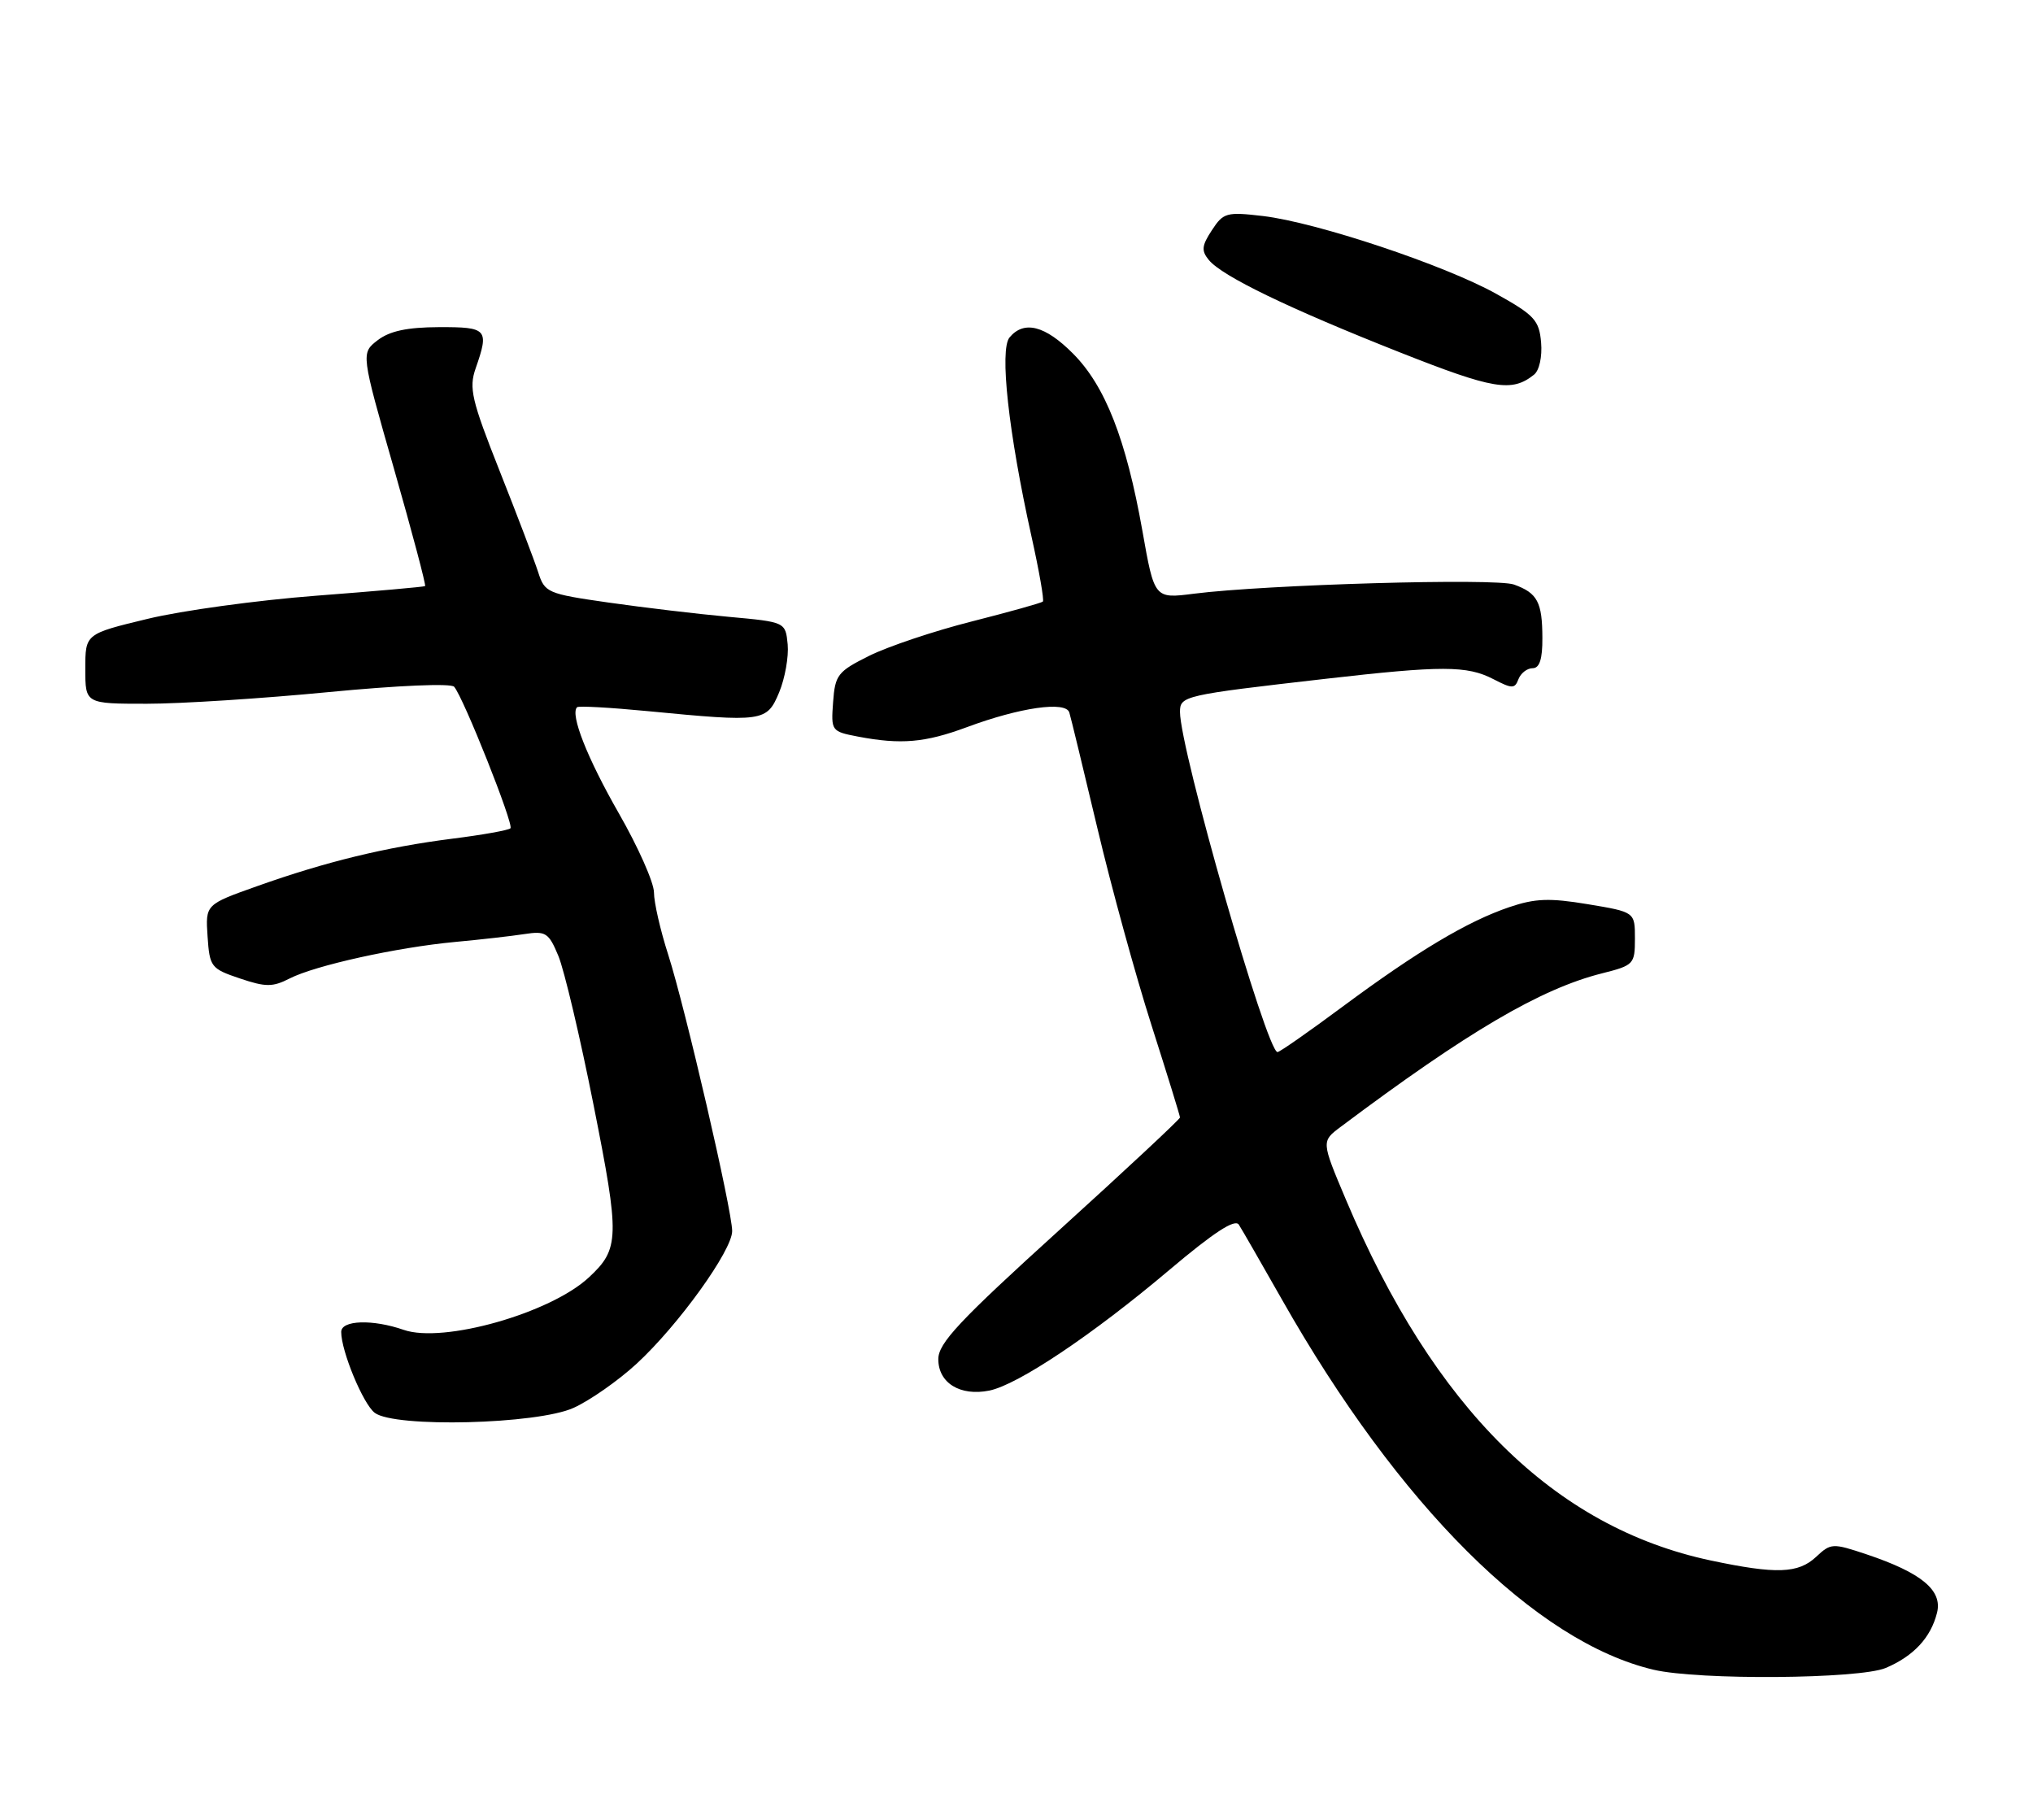 <?xml version="1.0" encoding="UTF-8" standalone="no"?>
<!DOCTYPE svg PUBLIC "-//W3C//DTD SVG 1.1//EN" "http://www.w3.org/Graphics/SVG/1.1/DTD/svg11.dtd" >
<svg xmlns="http://www.w3.org/2000/svg" xmlns:xlink="http://www.w3.org/1999/xlink" version="1.1" viewBox="0 0 286 256">
 <g >
 <path fill="currentColor"
d=" M 265.28 234.64 C 269.20 232.98 271.63 230.37 272.50 226.87 C 273.29 223.71 270.30 221.24 262.57 218.65 C 257.81 217.06 257.56 217.07 255.50 219.00 C 252.98 221.36 249.89 221.47 240.67 219.52 C 218.66 214.85 201.71 198.08 189.33 168.73 C 185.88 160.56 185.88 160.56 188.59 158.53 C 206.49 145.11 216.73 139.10 225.39 136.92 C 229.84 135.80 230.00 135.63 230.00 132.03 C 230.00 128.30 230.00 128.30 223.38 127.20 C 217.97 126.30 215.96 126.38 212.33 127.61 C 206.43 129.61 199.34 133.85 188.89 141.60 C 184.15 145.12 180.02 148.00 179.72 148.00 C 178.20 148.00 166.00 105.44 166.00 100.15 C 166.00 97.89 166.50 97.78 186.49 95.49 C 202.84 93.62 206.37 93.62 210.07 95.53 C 212.74 96.91 213.10 96.91 213.62 95.53 C 213.95 94.69 214.84 94.00 215.61 94.00 C 216.58 94.00 217.00 92.72 216.98 89.75 C 216.97 84.70 216.29 83.42 212.98 82.23 C 210.44 81.30 178.12 82.23 167.95 83.52 C 162.40 84.23 162.40 84.23 160.71 74.67 C 158.43 61.83 155.49 54.30 150.96 49.75 C 147.03 45.79 144.05 45.03 142.02 47.47 C 140.59 49.20 141.87 60.85 145.09 75.38 C 146.18 80.27 146.91 84.43 146.71 84.62 C 146.52 84.82 142.02 86.07 136.72 87.42 C 131.42 88.76 124.93 90.94 122.29 92.25 C 117.85 94.46 117.48 94.93 117.20 98.76 C 116.90 102.82 116.95 102.90 120.70 103.62 C 126.74 104.77 130.12 104.48 136.00 102.30 C 143.48 99.52 149.94 98.59 150.43 100.23 C 150.65 100.93 152.42 108.27 154.39 116.55 C 156.35 124.83 159.77 137.27 161.98 144.19 C 164.19 151.11 166.00 156.96 166.00 157.20 C 166.00 157.44 158.35 164.58 149.00 173.06 C 134.93 185.82 132.00 188.95 132.00 191.20 C 132.00 194.55 135.07 196.44 139.17 195.62 C 143.19 194.81 153.71 187.77 164.50 178.65 C 170.78 173.35 173.74 171.42 174.28 172.28 C 174.71 172.95 177.43 177.68 180.33 182.79 C 196.77 211.80 216.04 230.99 232.63 234.89 C 238.97 236.38 261.58 236.20 265.28 234.64 Z  M 80.69 198.05 C 82.99 197.01 86.99 194.21 89.56 191.84 C 95.43 186.43 103.00 175.91 103.00 173.18 C 103.00 170.27 96.40 141.78 94.00 134.29 C 92.90 130.88 92.00 126.94 92.00 125.55 C 92.00 124.16 89.77 119.14 87.05 114.40 C 82.60 106.62 80.18 100.49 81.18 99.49 C 81.39 99.28 85.82 99.53 91.03 100.03 C 107.40 101.61 107.87 101.55 109.61 97.40 C 110.43 95.42 110.97 92.38 110.81 90.65 C 110.50 87.50 110.50 87.50 102.50 86.77 C 98.10 86.37 90.49 85.46 85.58 84.76 C 76.99 83.53 76.63 83.37 75.71 80.49 C 75.18 78.85 72.74 72.43 70.28 66.23 C 66.34 56.29 65.95 54.59 66.91 51.83 C 68.84 46.30 68.56 46.00 61.75 46.02 C 57.27 46.04 54.83 46.56 53.13 47.86 C 50.77 49.68 50.77 49.68 55.43 65.96 C 57.99 74.92 59.96 82.34 59.80 82.45 C 59.63 82.56 52.75 83.17 44.50 83.80 C 36.25 84.43 25.56 85.89 20.75 87.06 C 12.00 89.17 12.00 89.17 12.00 94.09 C 12.00 99.00 12.00 99.00 20.66 99.00 C 25.43 99.00 36.93 98.26 46.23 97.36 C 55.99 96.42 63.45 96.10 63.89 96.61 C 65.21 98.14 72.32 116.02 71.81 116.52 C 71.54 116.79 67.87 117.45 63.64 117.98 C 54.28 119.17 45.87 121.21 36.20 124.65 C 28.90 127.24 28.90 127.24 29.20 131.73 C 29.49 136.03 29.68 136.27 33.74 137.64 C 37.39 138.87 38.35 138.87 40.74 137.65 C 44.34 135.81 55.80 133.28 64.00 132.51 C 67.58 132.18 71.98 131.68 73.78 131.40 C 76.78 130.94 77.19 131.21 78.55 134.47 C 79.37 136.44 81.61 145.90 83.51 155.49 C 87.21 174.10 87.16 175.69 82.84 179.70 C 77.42 184.74 62.35 189.01 56.80 187.08 C 52.43 185.56 48.00 185.70 48.00 187.37 C 48.00 190.08 51.09 197.52 52.72 198.75 C 55.54 200.87 75.59 200.37 80.69 198.05 Z  M 215.80 52.71 C 216.55 52.12 216.97 50.18 216.80 48.18 C 216.53 45.05 215.87 44.33 210.50 41.34 C 203.25 37.29 185.21 31.28 177.68 30.39 C 172.55 29.79 172.10 29.91 170.49 32.38 C 169.05 34.57 168.98 35.27 170.07 36.59 C 171.97 38.87 181.29 43.38 196.86 49.54 C 210.11 54.78 212.68 55.21 215.80 52.71 Z "/>
</g>
</svg>